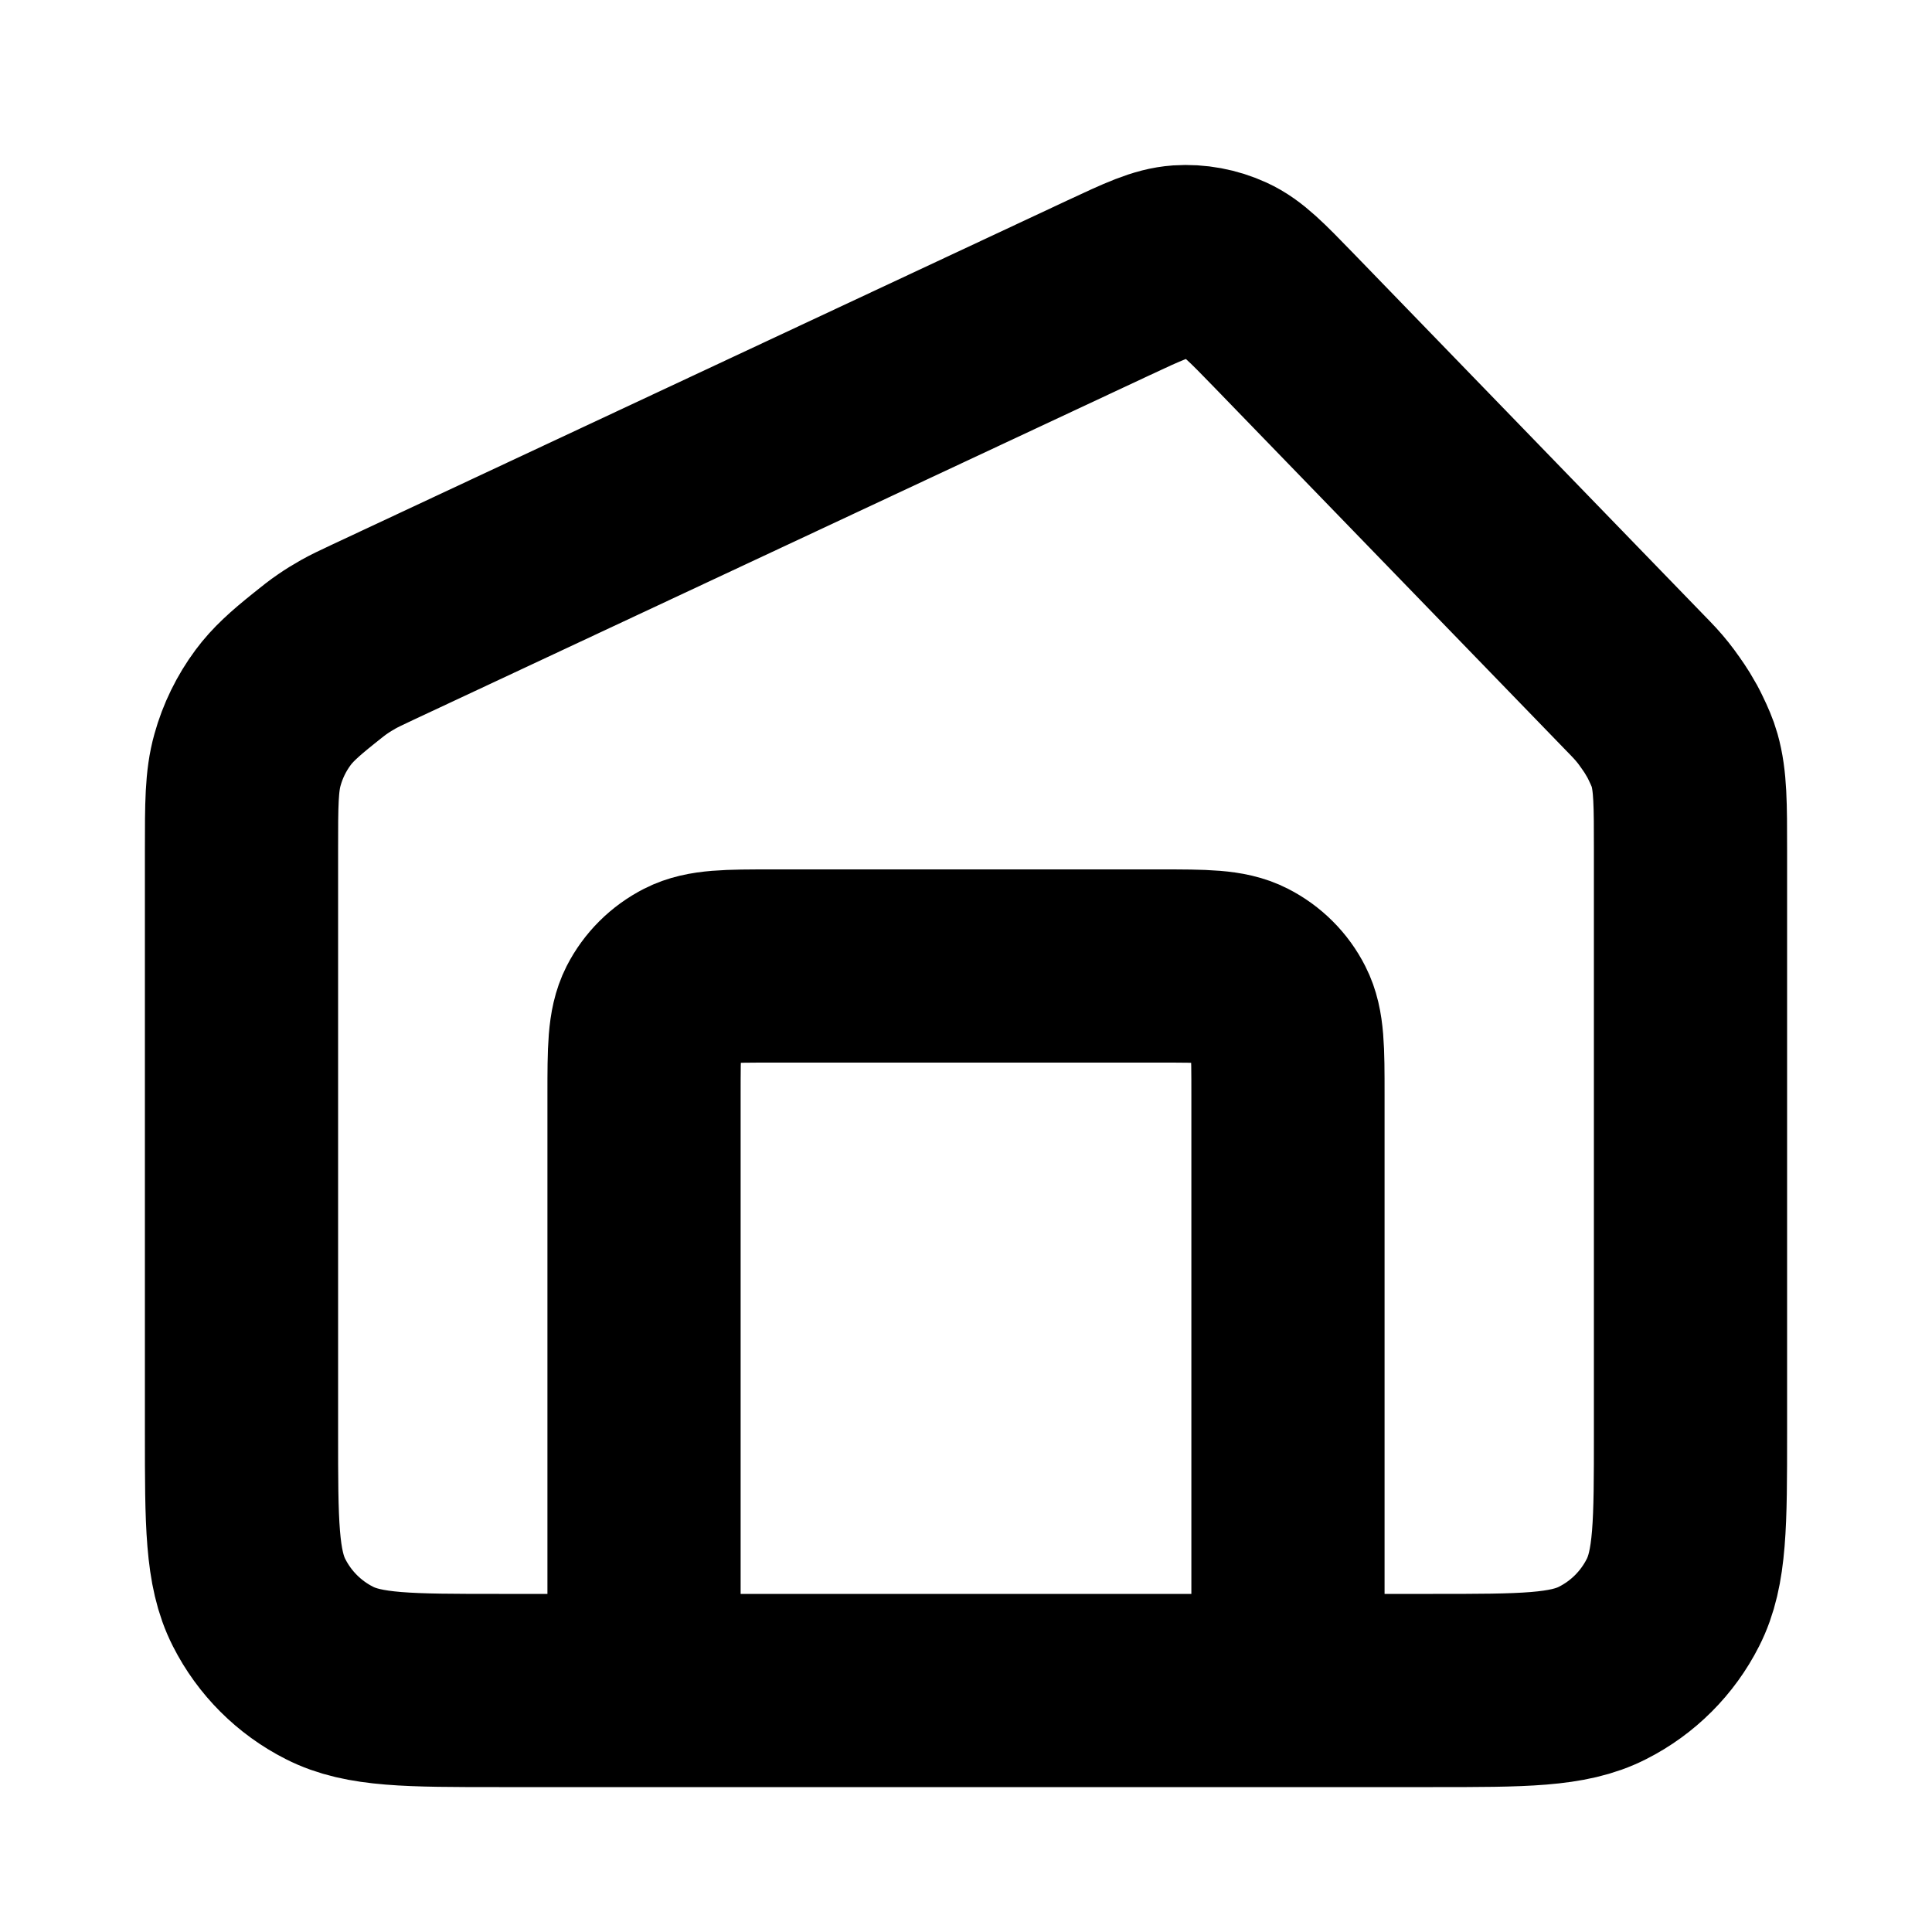 <svg xmlns="http://www.w3.org/2000/svg" width="20" height="20" viewBox="0 0 20 20" fill="none">
  <path d="M6.667 17.5V11.333C6.667 10.867 6.667 10.633 6.757 10.455C6.837 10.298 6.965 10.171 7.122 10.091C7.3 10 7.533 10 8 10H12C12.467 10 12.7 10 12.878 10.091C13.035 10.171 13.163 10.298 13.242 10.455C13.333 10.633 13.333 10.867 13.333 11.333V17.5M5.167 17.5H14.833C15.767 17.5 16.233 17.5 16.59 17.318C16.904 17.159 17.159 16.904 17.318 16.59C17.5 16.233 17.5 15.767 17.5 14.833V8.804C17.5 8.326 17.5 8.086 17.438 7.866C17.42 7.801 17.385 7.72 17.346 7.64C17.321 7.588 17.308 7.563 17.259 7.482C17.228 7.431 17.151 7.322 17.114 7.276C17.055 7.202 17.011 7.156 16.923 7.066L13.294 3.32C13.008 3.025 12.865 2.877 12.694 2.799C12.543 2.73 12.378 2.699 12.212 2.71C12.024 2.723 11.838 2.81 11.466 2.984L3.854 6.547C3.729 6.606 3.667 6.635 3.605 6.67C3.553 6.699 3.493 6.736 3.444 6.77C3.385 6.81 3.339 6.847 3.247 6.921C3.047 7.081 2.924 7.193 2.827 7.324C2.706 7.487 2.616 7.671 2.562 7.866C2.5 8.086 2.5 8.326 2.5 8.804V14.833C2.5 15.767 2.5 16.233 2.682 16.59C2.841 16.904 3.096 17.159 3.41 17.318C3.767 17.5 4.233 17.5 5.167 17.5Z" stroke="black" stroke-width="2" stroke-linecap="round" stroke-linejoin="round"/>
</svg>
